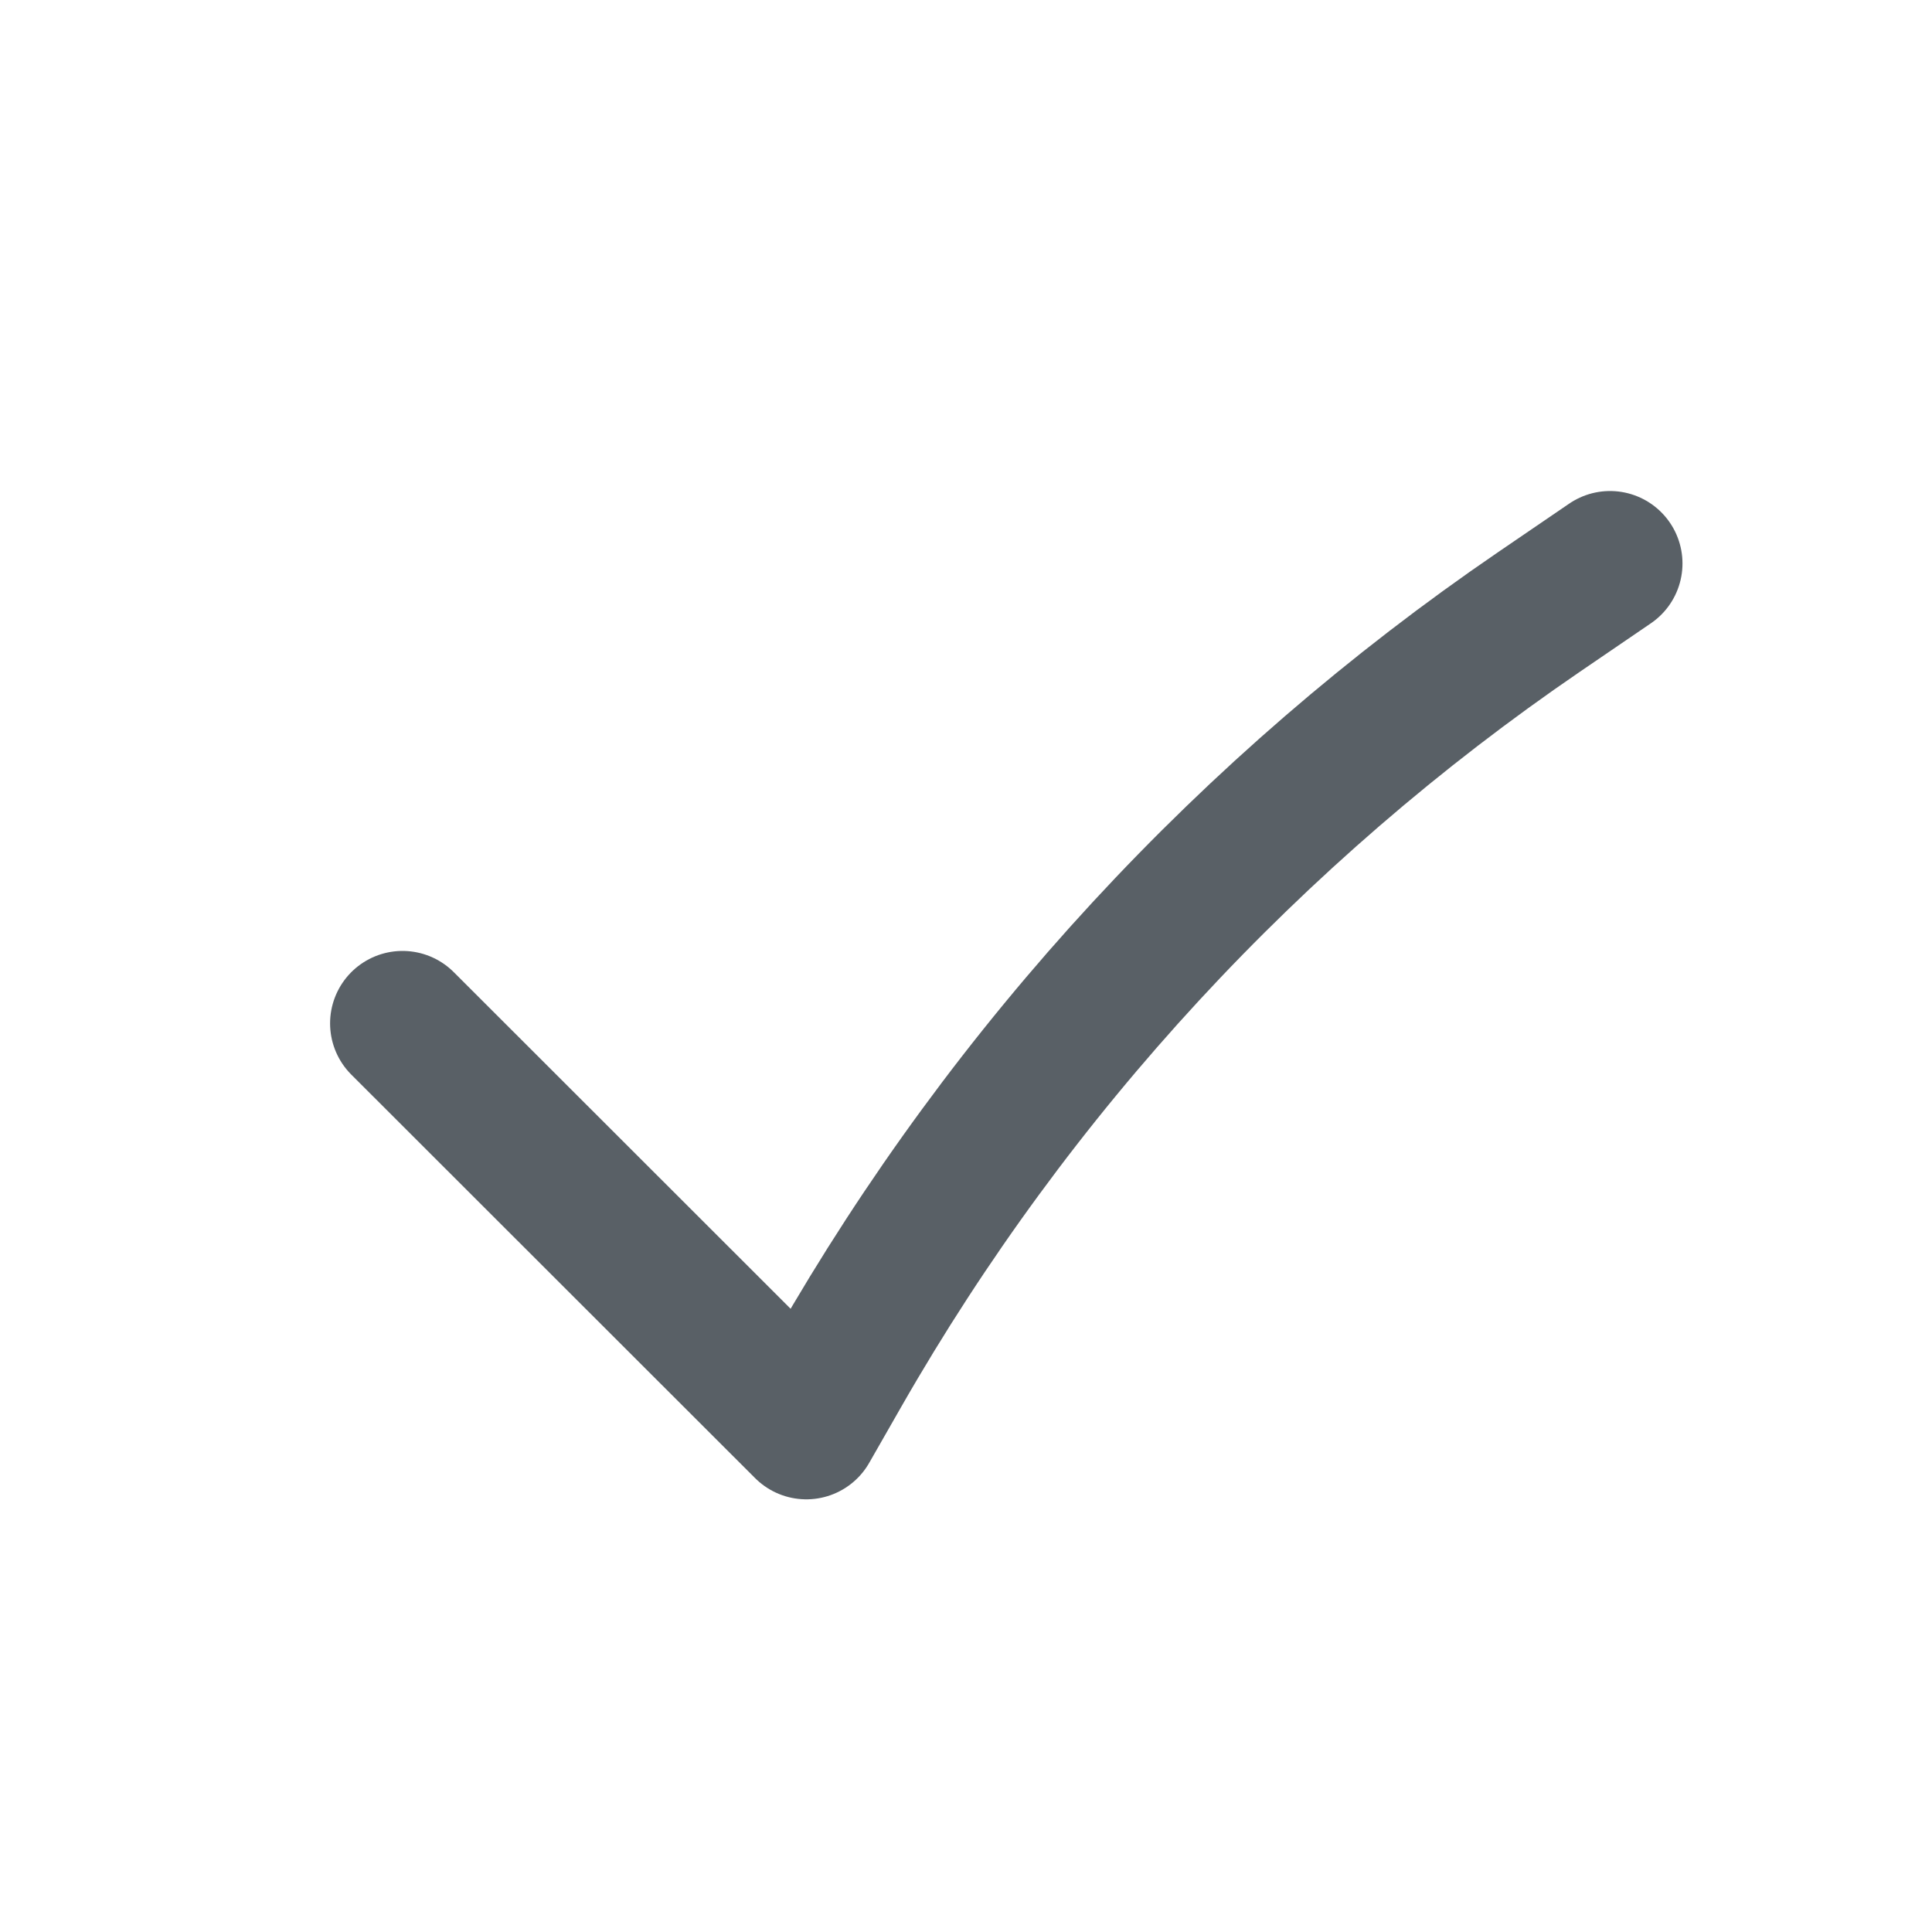 <svg width="20" height="20" viewBox="0 0 20 20" fill="none" xmlns="http://www.w3.org/2000/svg">
<path d="M4.167 10.594L8.347 14.771L8.681 14.187C10.472 11.055 12.951 8.371 15.93 6.336L16.667 5.833" stroke="#596066" stroke-width="1.5" stroke-linecap="round" stroke-linejoin="round"/>
</svg>

